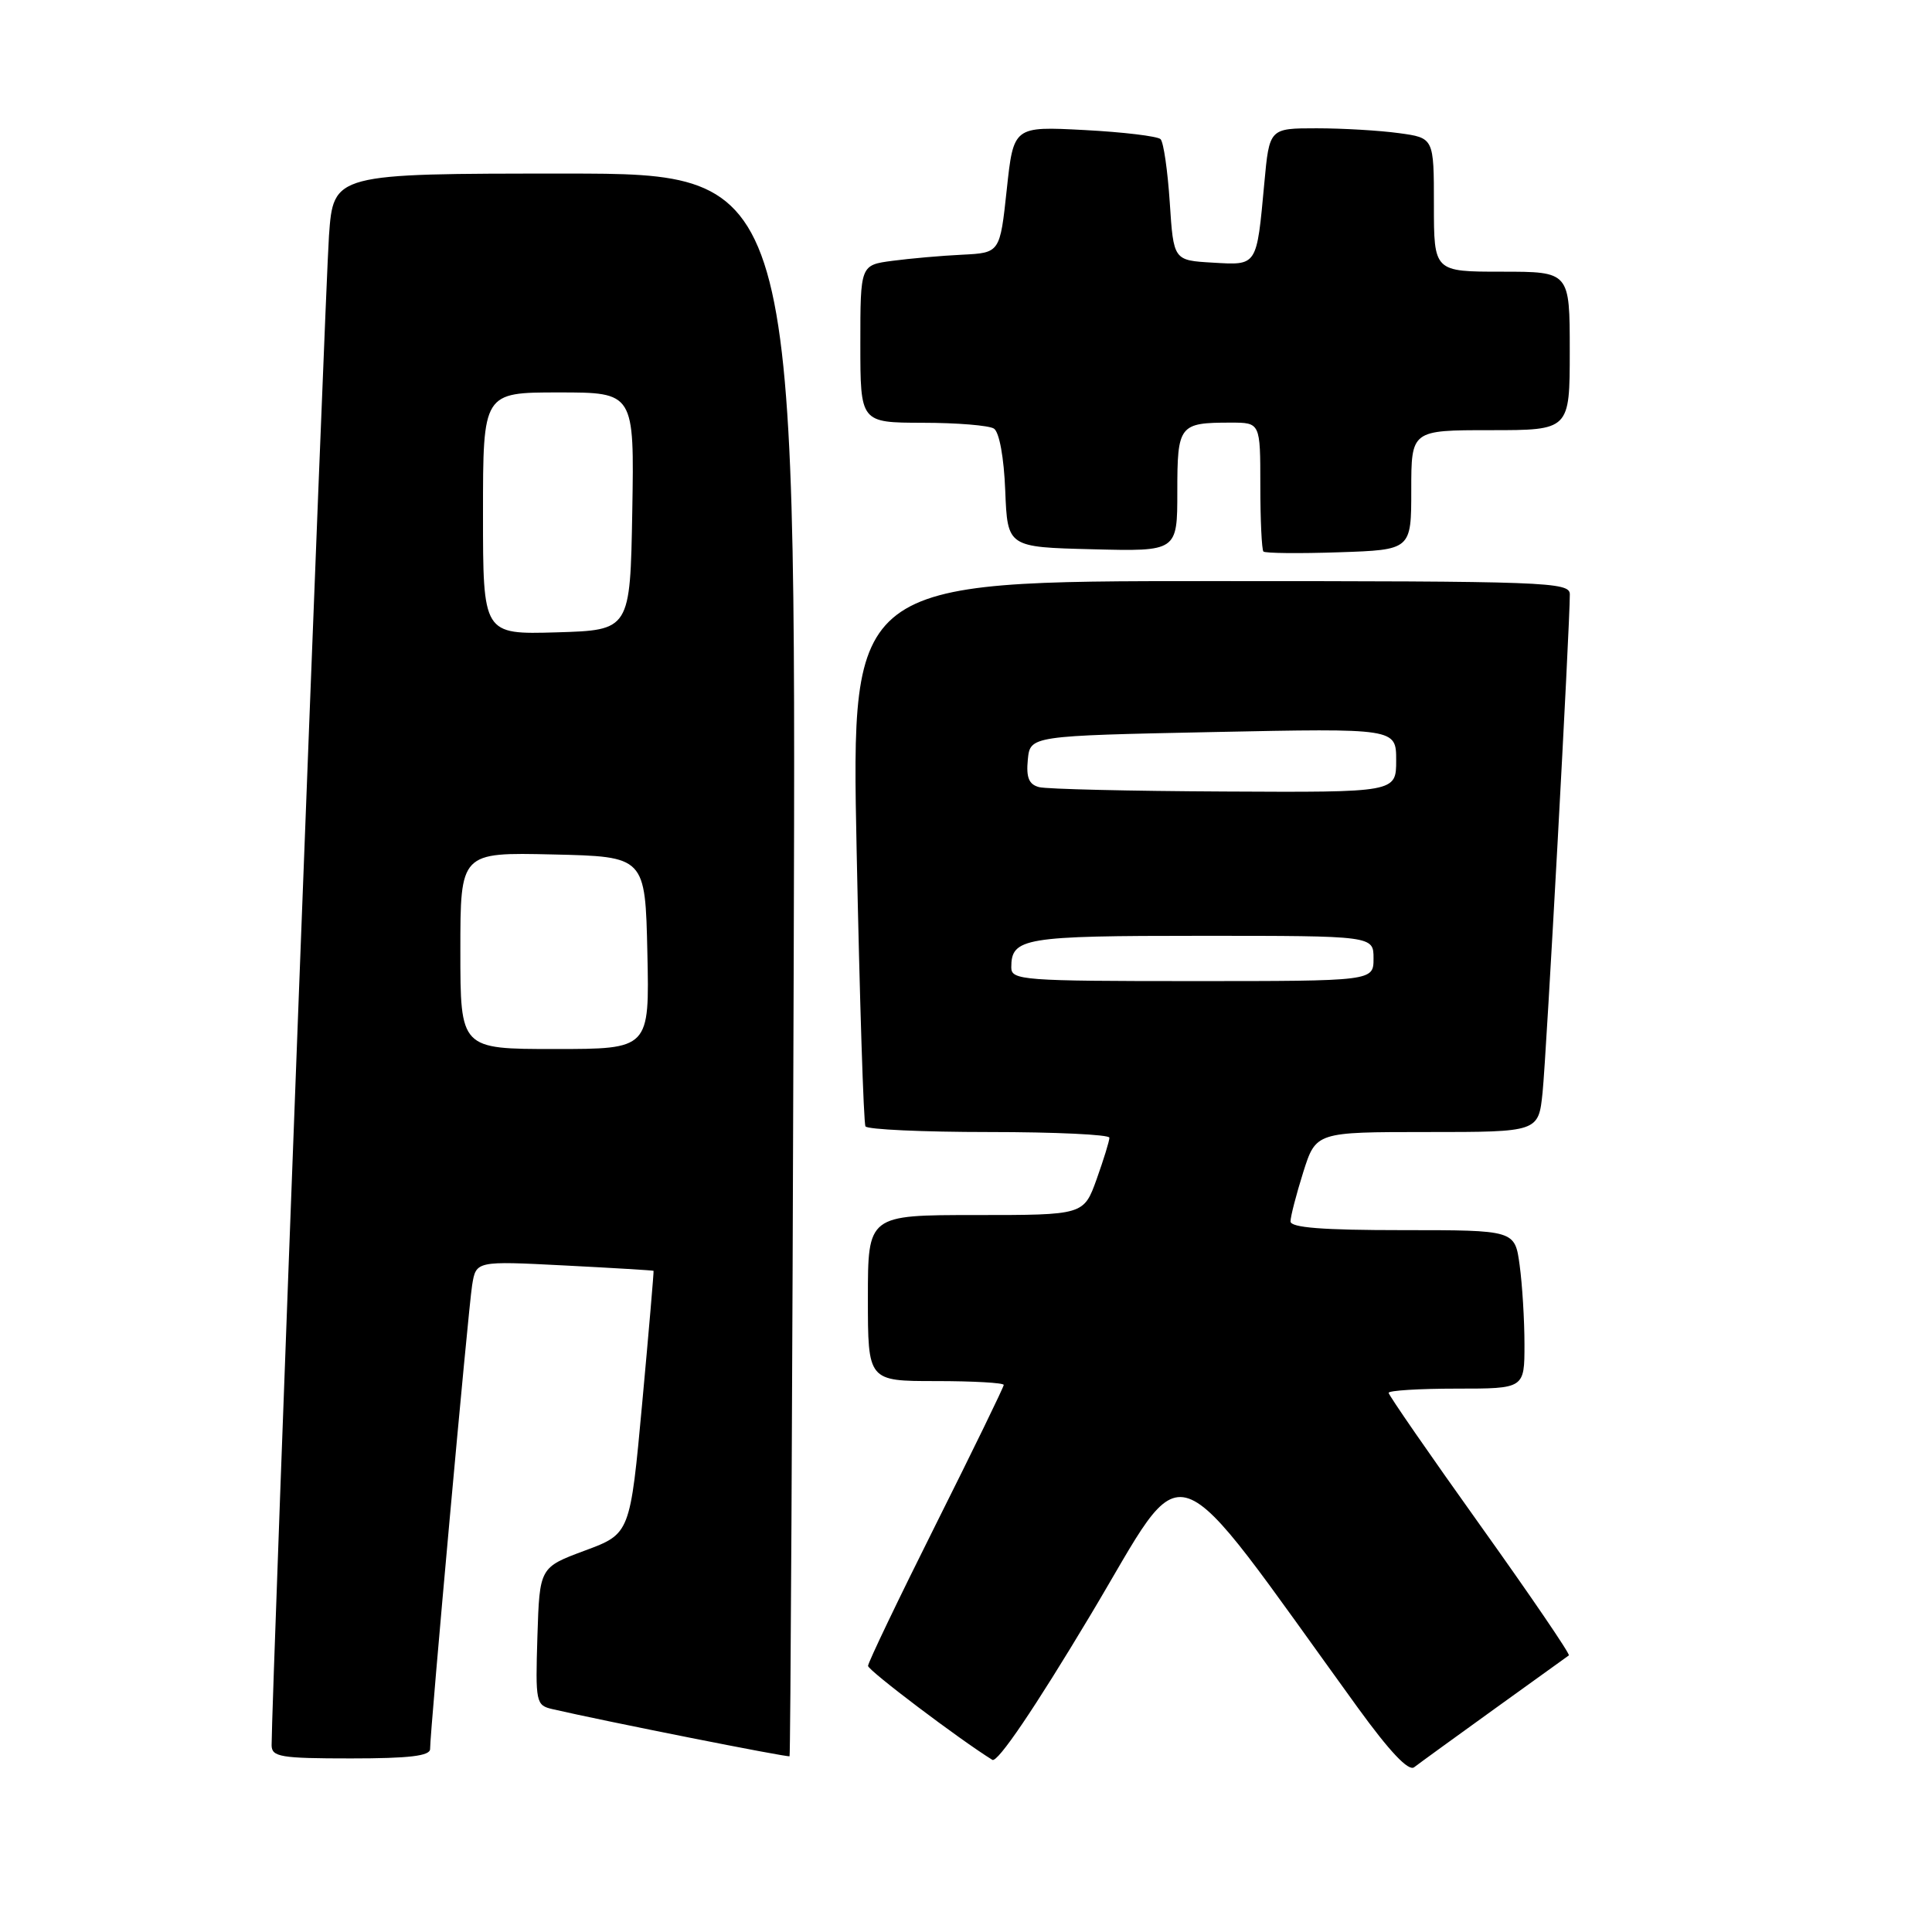 <?xml version="1.0" encoding="UTF-8" standalone="no"?>
<!DOCTYPE svg PUBLIC "-//W3C//DTD SVG 1.1//EN" "http://www.w3.org/Graphics/SVG/1.1/DTD/svg11.dtd" >
<svg xmlns="http://www.w3.org/2000/svg" xmlns:xlink="http://www.w3.org/1999/xlink" version="1.1" viewBox="0 0 256 256">
 <g >
 <path fill="currentColor"
d=" M 198.00 226.46 C 203.22 222.71 207.67 219.51 207.88 219.35 C 208.09 219.20 202.80 211.44 196.13 202.10 C 189.46 192.76 184.00 184.86 184.00 184.56 C 184.00 184.25 188.05 184.00 193.00 184.00 C 202.00 184.00 202.00 184.00 202.00 178.14 C 202.00 174.92 201.71 170.19 201.36 167.64 C 200.73 163.00 200.73 163.00 185.86 163.00 C 175.24 163.00 171.00 162.67 171.00 161.84 C 171.00 161.20 171.76 158.27 172.68 155.34 C 174.37 150.00 174.37 150.00 189.11 150.00 C 203.86 150.00 203.86 150.00 204.40 144.75 C 204.90 139.97 208.02 82.87 208.01 78.75 C 208.00 77.11 205.06 77.00 160.39 77.00 C 112.78 77.00 112.78 77.00 113.51 112.75 C 113.91 132.41 114.43 148.84 114.68 149.25 C 114.92 149.66 122.29 150.00 131.06 150.00 C 139.83 150.00 147.00 150.34 147.00 150.75 C 147.01 151.16 146.24 153.64 145.31 156.25 C 143.60 161.00 143.60 161.00 129.30 161.00 C 115.00 161.00 115.00 161.00 115.00 172.00 C 115.00 183.00 115.00 183.00 124.00 183.00 C 128.95 183.00 133.00 183.23 133.00 183.51 C 133.00 183.79 128.95 192.11 124.00 202.00 C 119.05 211.89 115.01 220.32 115.02 220.74 C 115.04 221.35 127.08 230.45 131.49 233.19 C 132.18 233.61 137.09 226.37 144.49 214.01 C 157.69 191.98 154.20 190.77 179.91 226.27 C 184.13 232.09 186.63 234.74 187.38 234.17 C 188.00 233.69 192.78 230.22 198.00 226.46 Z  M 56.99 231.75 C 56.98 229.42 62.04 173.52 62.56 170.29 C 63.08 167.08 63.08 167.08 74.79 167.68 C 81.23 168.01 86.54 168.33 86.60 168.39 C 86.65 168.45 85.98 176.31 85.10 185.87 C 83.50 203.23 83.50 203.23 77.50 205.46 C 71.50 207.69 71.50 207.69 71.21 216.82 C 70.94 225.61 71.01 225.96 73.21 226.47 C 80.08 228.06 104.44 232.90 104.62 232.71 C 104.74 232.59 104.99 185.36 105.17 127.75 C 105.50 23.00 105.50 23.00 74.84 23.00 C 44.18 23.00 44.18 23.00 43.59 31.25 C 43.10 38.17 35.96 225.98 35.99 231.25 C 36.00 232.80 37.17 233.00 46.50 233.00 C 54.24 233.00 57.00 232.67 56.99 231.75 Z  M 187.00 64.93 C 187.00 57.00 187.00 57.00 197.50 57.00 C 208.00 57.00 208.00 57.00 208.00 46.50 C 208.00 36.00 208.00 36.00 199.00 36.00 C 190.00 36.00 190.00 36.00 190.00 27.14 C 190.00 18.27 190.00 18.27 185.36 17.64 C 182.81 17.29 177.90 17.00 174.46 17.00 C 168.20 17.00 168.20 17.00 167.53 24.25 C 166.50 35.37 166.64 35.15 160.67 34.80 C 155.50 34.50 155.50 34.50 155.00 26.83 C 154.72 22.61 154.18 18.84 153.78 18.44 C 153.38 18.05 148.84 17.50 143.68 17.23 C 134.30 16.74 134.30 16.74 133.40 25.12 C 132.50 33.50 132.50 33.50 127.50 33.75 C 124.75 33.88 120.59 34.25 118.25 34.56 C 114.00 35.12 114.00 35.12 114.00 45.56 C 114.00 56.00 114.00 56.00 122.25 56.02 C 126.79 56.02 131.04 56.37 131.70 56.79 C 132.41 57.25 133.03 60.61 133.20 65.03 C 133.50 72.50 133.50 72.50 144.75 72.78 C 156.00 73.07 156.00 73.07 156.00 65.14 C 156.00 56.31 156.24 56.00 163.08 56.00 C 167.00 56.00 167.00 56.00 167.00 64.33 C 167.00 68.92 167.19 72.85 167.41 73.08 C 167.64 73.31 172.14 73.36 177.41 73.18 C 187.00 72.86 187.00 72.86 187.00 64.93 Z  M 134.00 128.20 C 134.00 124.26 135.58 124.00 159.20 124.00 C 182.00 124.00 182.00 124.00 182.00 127.00 C 182.00 130.00 182.00 130.00 158.00 130.00 C 135.56 130.00 134.00 129.88 134.00 128.20 Z  M 137.69 104.30 C 136.34 103.95 135.96 103.04 136.19 100.67 C 136.50 97.50 136.50 97.50 160.75 97.00 C 185.00 96.50 185.00 96.50 185.00 100.75 C 185.00 105.00 185.00 105.00 162.25 104.88 C 149.74 104.82 138.69 104.56 137.69 104.30 Z  M 61.00 125.97 C 61.00 112.94 61.00 112.94 73.25 113.22 C 85.50 113.50 85.50 113.50 85.78 126.25 C 86.06 139.00 86.06 139.00 73.53 139.00 C 61.00 139.00 61.00 139.00 61.00 125.97 Z  M 64.00 68.04 C 64.00 52.00 64.00 52.00 74.03 52.00 C 84.05 52.00 84.05 52.00 83.78 67.75 C 83.50 83.50 83.50 83.50 73.75 83.79 C 64.00 84.07 64.00 84.07 64.00 68.04 Z "/>
</g>
</svg>